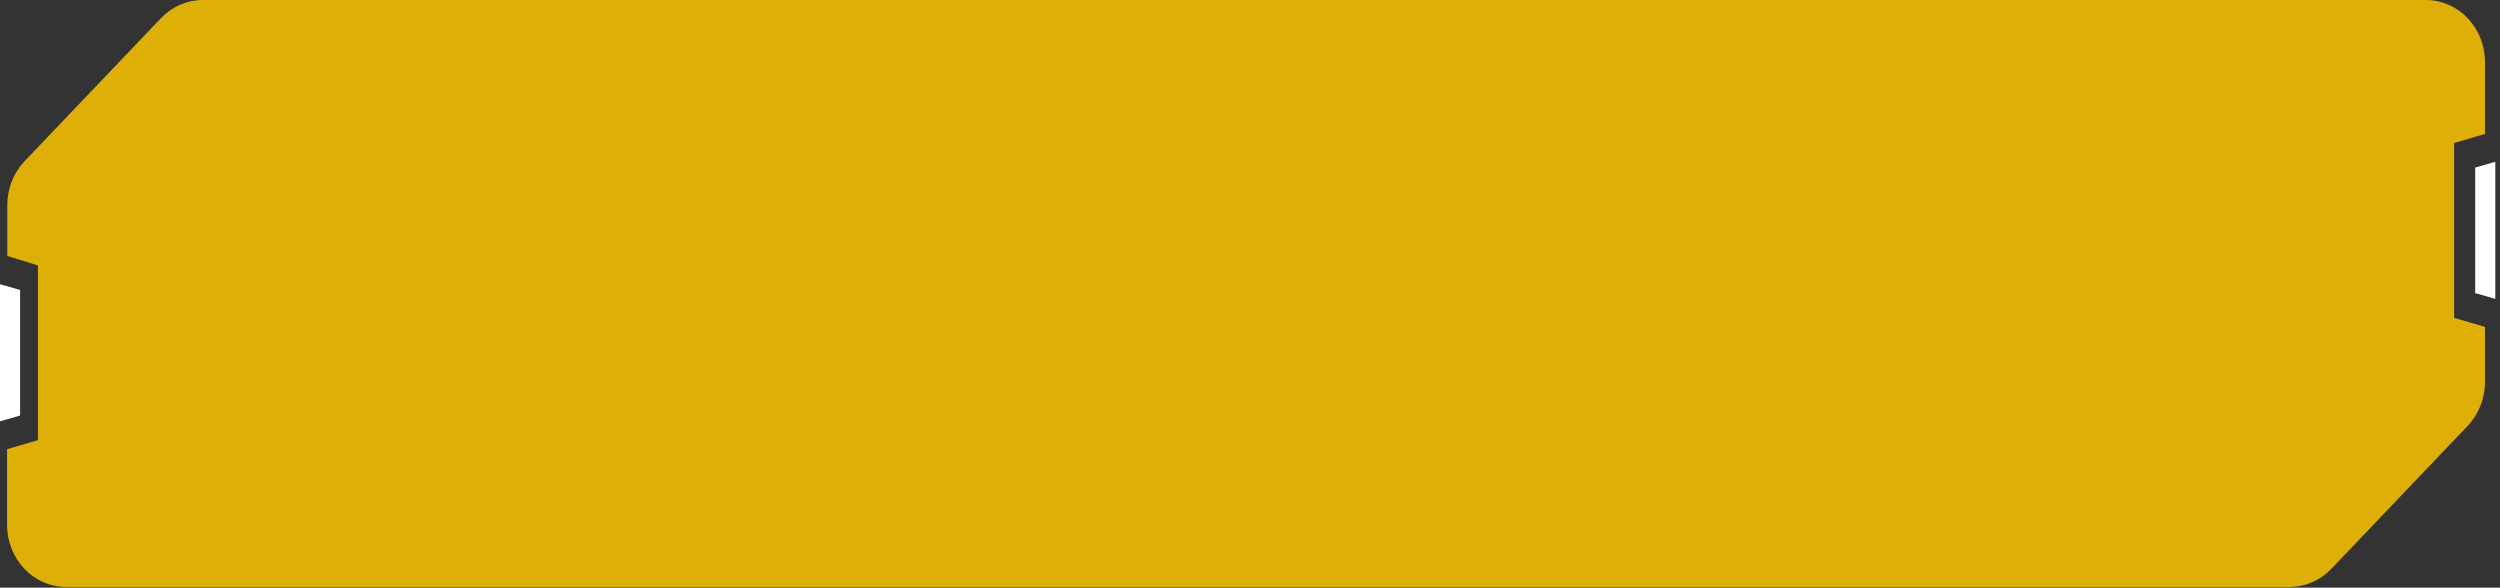<svg width="251" height="59" viewBox="0 0 251 59" fill="none" xmlns="http://www.w3.org/2000/svg">
<rect x="0" y="0" width="251" height="59" fill="#333333" stroke="none"/>
<path d="M3.812 26.648V44.188L0.711 45.096V52.706C0.711 53.524 0.865 54.335 1.164 55.091C1.462 55.847 1.9 56.533 2.452 57.112C3.004 57.69 3.659 58.149 4.381 58.461C5.102 58.774 5.874 58.934 6.655 58.934H229.842C231.416 58.938 232.928 58.29 234.049 57.13L247.776 42.733C248.881 41.56 249.499 39.977 249.495 38.327V32.821L246.394 31.913V14.355L249.495 13.447V6.234C249.495 4.58 248.869 2.995 247.754 1.826C246.64 0.657 245.128 2.72206e-05 243.552 2.72206e-05L20.381 2.72206e-05C18.809 -0.005 17.298 0.644 16.18 1.803L2.453 16.2C1.346 17.372 0.727 18.957 0.734 20.606V25.698L3.812 26.648Z" fill="#DEAF07"/>
<path d="M2.018 41.718V29.112L0 28.535V42.301L2.018 41.718Z" fill="white"/>
<path d="M248.511 16.825V29.425L250.528 30.008V16.242L248.511 16.825Z" fill="white"/>
</svg>
